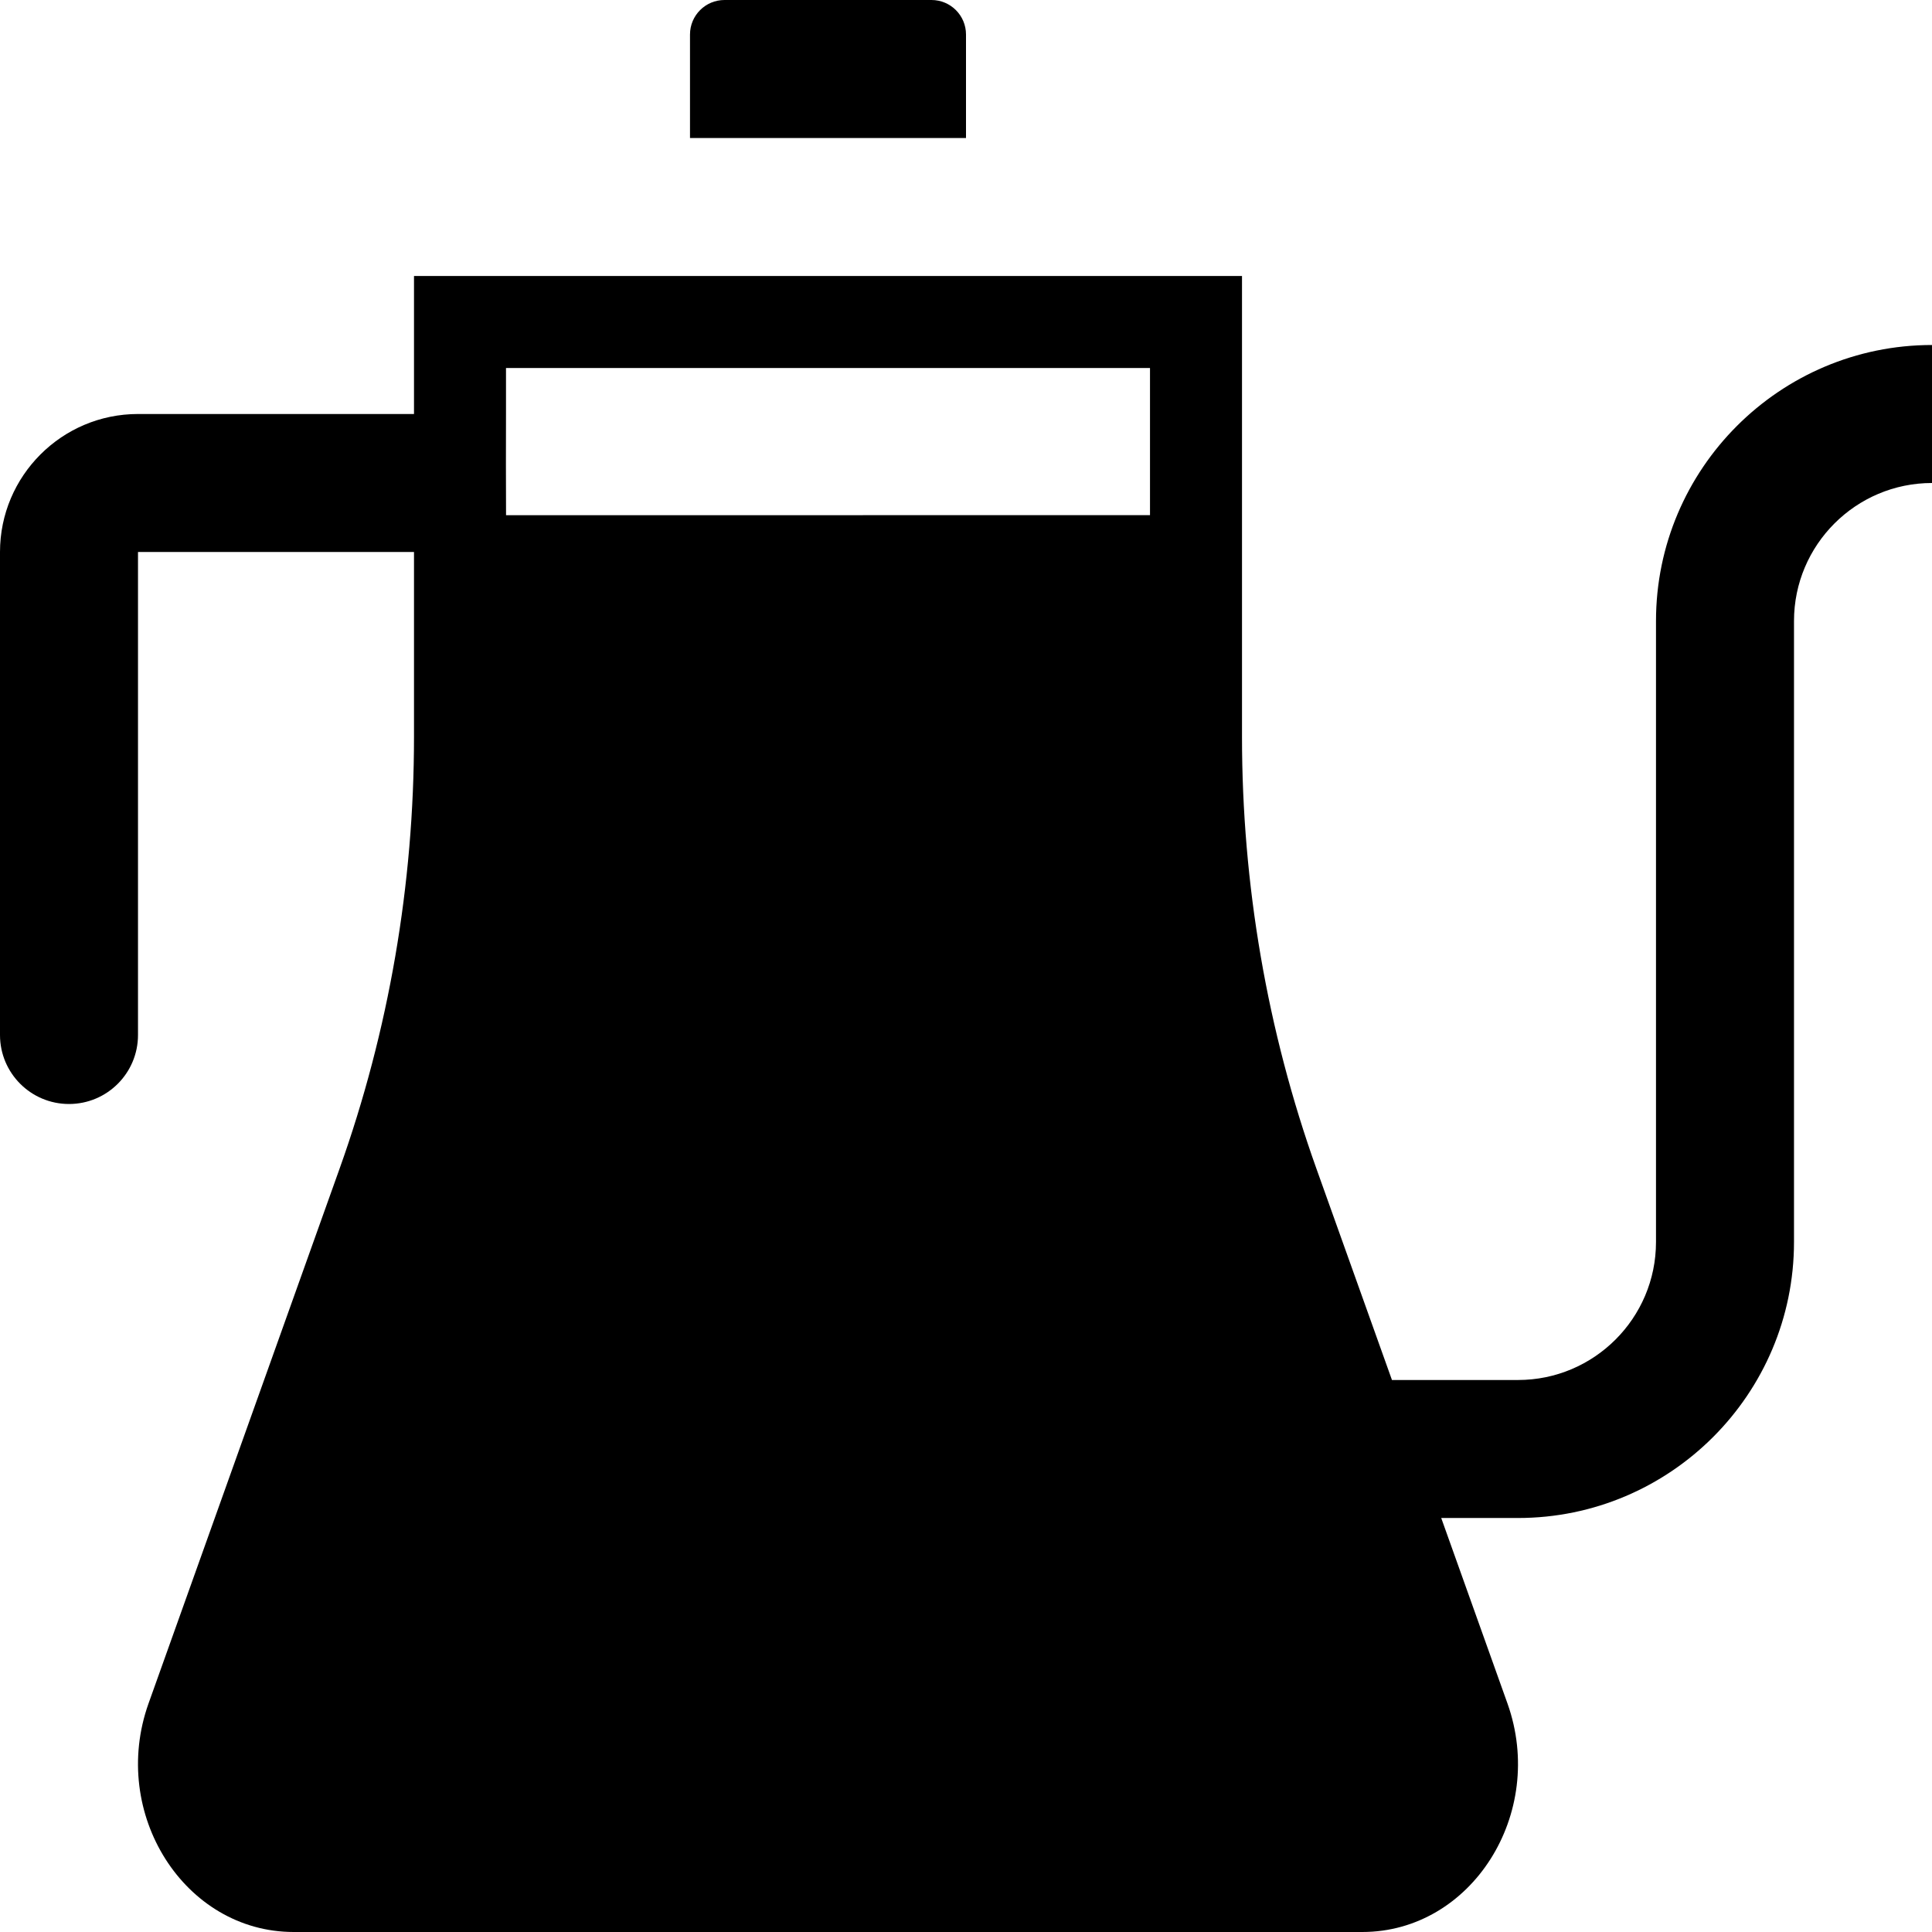 <?xml version="1.0" encoding="UTF-8" standalone="no"?>
<svg
   version="1.1"
   x="0px"
   y="0px"
   viewBox="0 0 84 84"
   enable-background="new 0 0 100 100"
   xml:space="preserve"
   id="svg3"
   sodipodi:docname="kettle_90.svg"
   width="84"
   height="84"
   inkscape:version="1.3.2 (091e20e, 2023-11-25, custom)"
   xmlns:inkscape="http://www.inkscape.org/namespaces/inkscape"
   xmlns:sodipodi="http://sodipodi.sourceforge.net/DTD/sodipodi-0.dtd"
   xmlns="http://www.w3.org/2000/svg"
   xmlns:svg="http://www.w3.org/2000/svg"><defs
     id="defs3" /><sodipodi:namedview
     id="namedview3"
     pagecolor="#ffffff"
     bordercolor="#000000"
     borderopacity="0.25"
     inkscape:showpageshadow="2"
     inkscape:pageopacity="0.0"
     inkscape:pagecheckerboard="0"
     inkscape:deskcolor="#d1d1d1"
     inkscape:zoom="14.648"
     inkscape:cx="41.95112"
     inkscape:cy="43.589569"
     inkscape:window-width="3840"
     inkscape:window-height="2066"
     inkscape:window-x="2869"
     inkscape:window-y="-11"
     inkscape:window-maximized="1"
     inkscape:current-layer="svg3" /><path
     d="M 30,6 H 42 V 1.5 C 42,0.671 41.328,0 40.5,0 h -9 C 30.672,0 30,0.671 30,1.5 Z"
     id="path1"
     style="fill:#000000;fill-opacity:1" /><path
     id="path2"
     style="fill:#000000;fill-opacity:1"
     d="M 18 12 L 18 18 L 6 18 C 2.691 18 0 20.691 0 24 L 0 45 C 0 46.657 1.343 48 3 48 C 4.657 48 6 46.657 6 45 L 6 24 L 18 24 L 18 32.039 C 18 38.457 16.904 44.822 14.766 50.807 L 6.457 74.066 C 4.753 78.854 8.023 84 12.77 84 L 59.23 84 C 63.977 84 67.247 78.854 65.543 74.066 L 62.662 66 L 66 66 C 72.617 66 78 60.617 78 54 L 78 27 C 78 23.691 80.691 21 84 21 L 84 15 C 77.383 15 72 20.383 72 27 L 72 54 C 72 57.309 69.309 60 66 60 L 60.52 60 L 57.234 50.807 C 55.096 44.822 54 38.457 54 32.039 L 54 12 L 18 12 z M 22 16 L 50 16 L 50 22.398 C 40.667 22.398 31.335 22.4 22.002 22.4 C 21.999 20.933 21.992 19.463 22 18 L 22 16 z " /></svg>
